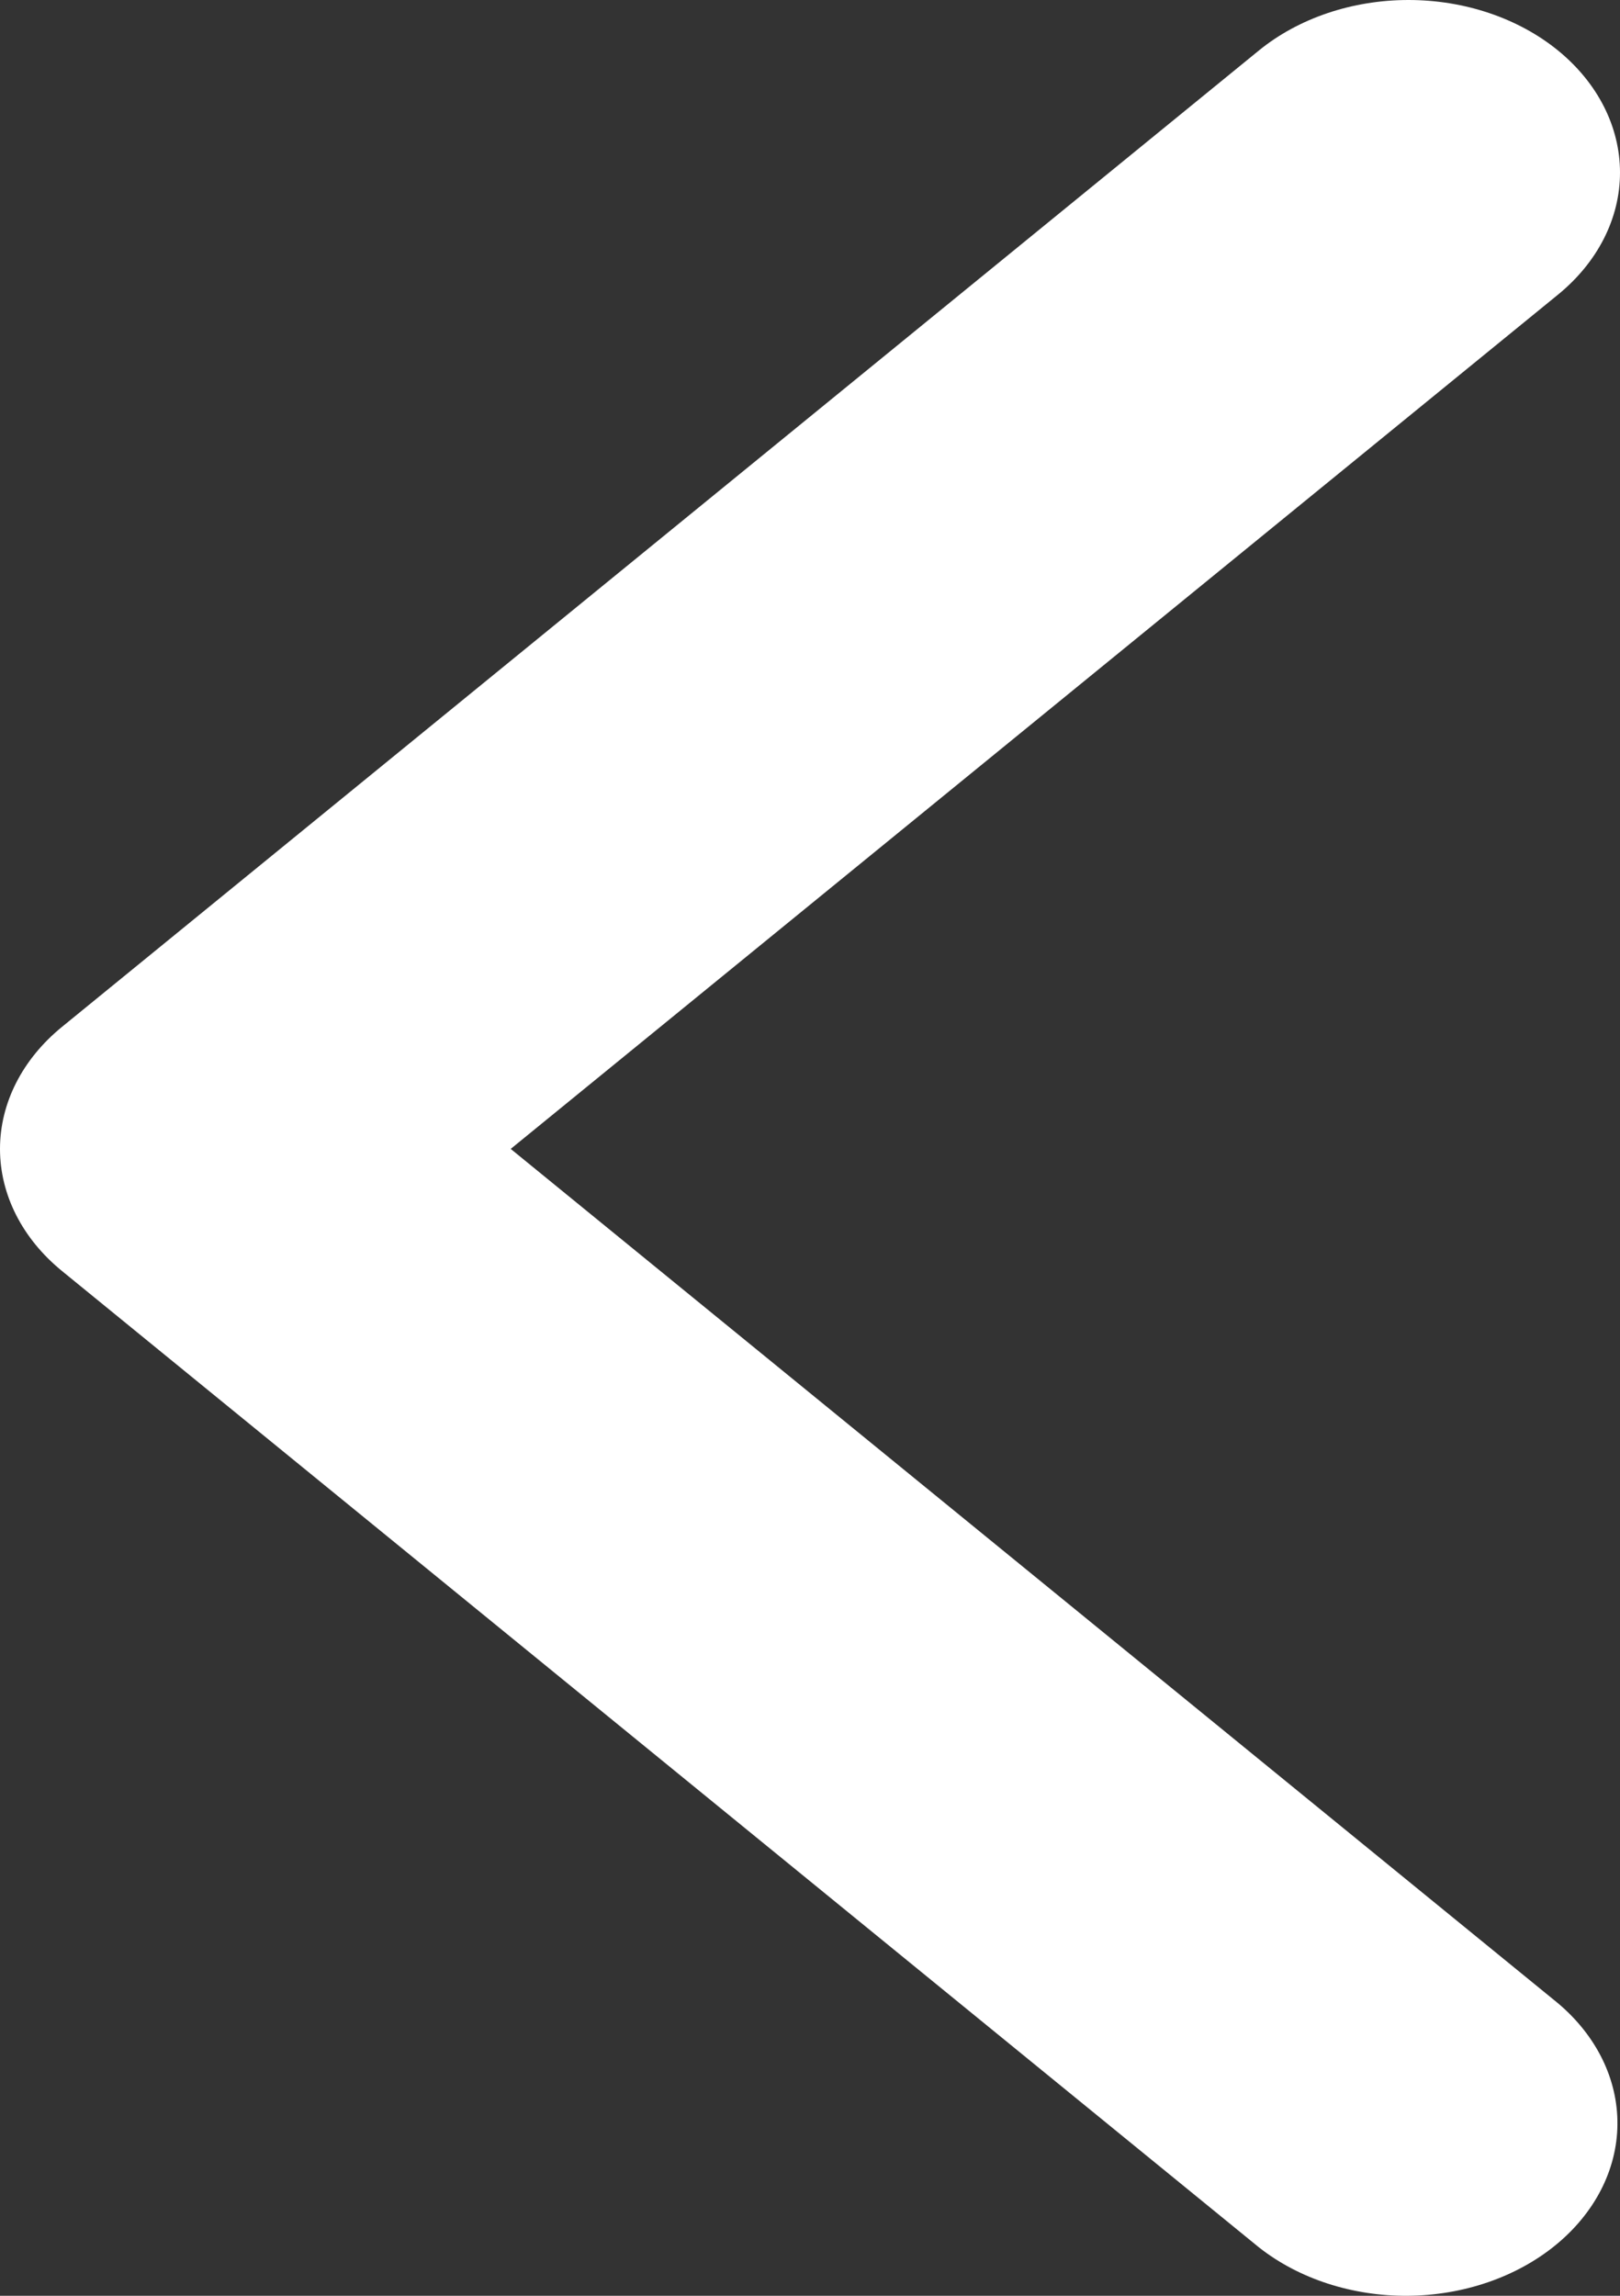 <svg width="24" height="34" viewBox="0 0 24 34" fill="none" xmlns="http://www.w3.org/2000/svg">
<rect x="0" y="0" width="24" height="34" fill="#333333" stroke="none"/>
<path d="M23.082 0.748C23.67 1.228 24 1.878 24 2.556C24 3.233 23.67 3.883 23.082 4.363L7.566 17.015L23.082 29.668C23.653 30.15 23.969 30.796 23.962 31.466C23.955 32.136 23.625 32.777 23.044 33.251C22.463 33.725 21.677 33.994 20.855 34C20.033 34.006 19.241 33.748 18.65 33.282L0.918 18.823C0.33 18.343 0 17.693 0 17.015C0 16.338 0.33 15.688 0.918 15.208L18.65 0.748C19.238 0.269 20.035 0 20.866 0C21.697 0 22.494 0.269 23.082 0.748V0.748Z" fill="white"/>
</svg>
